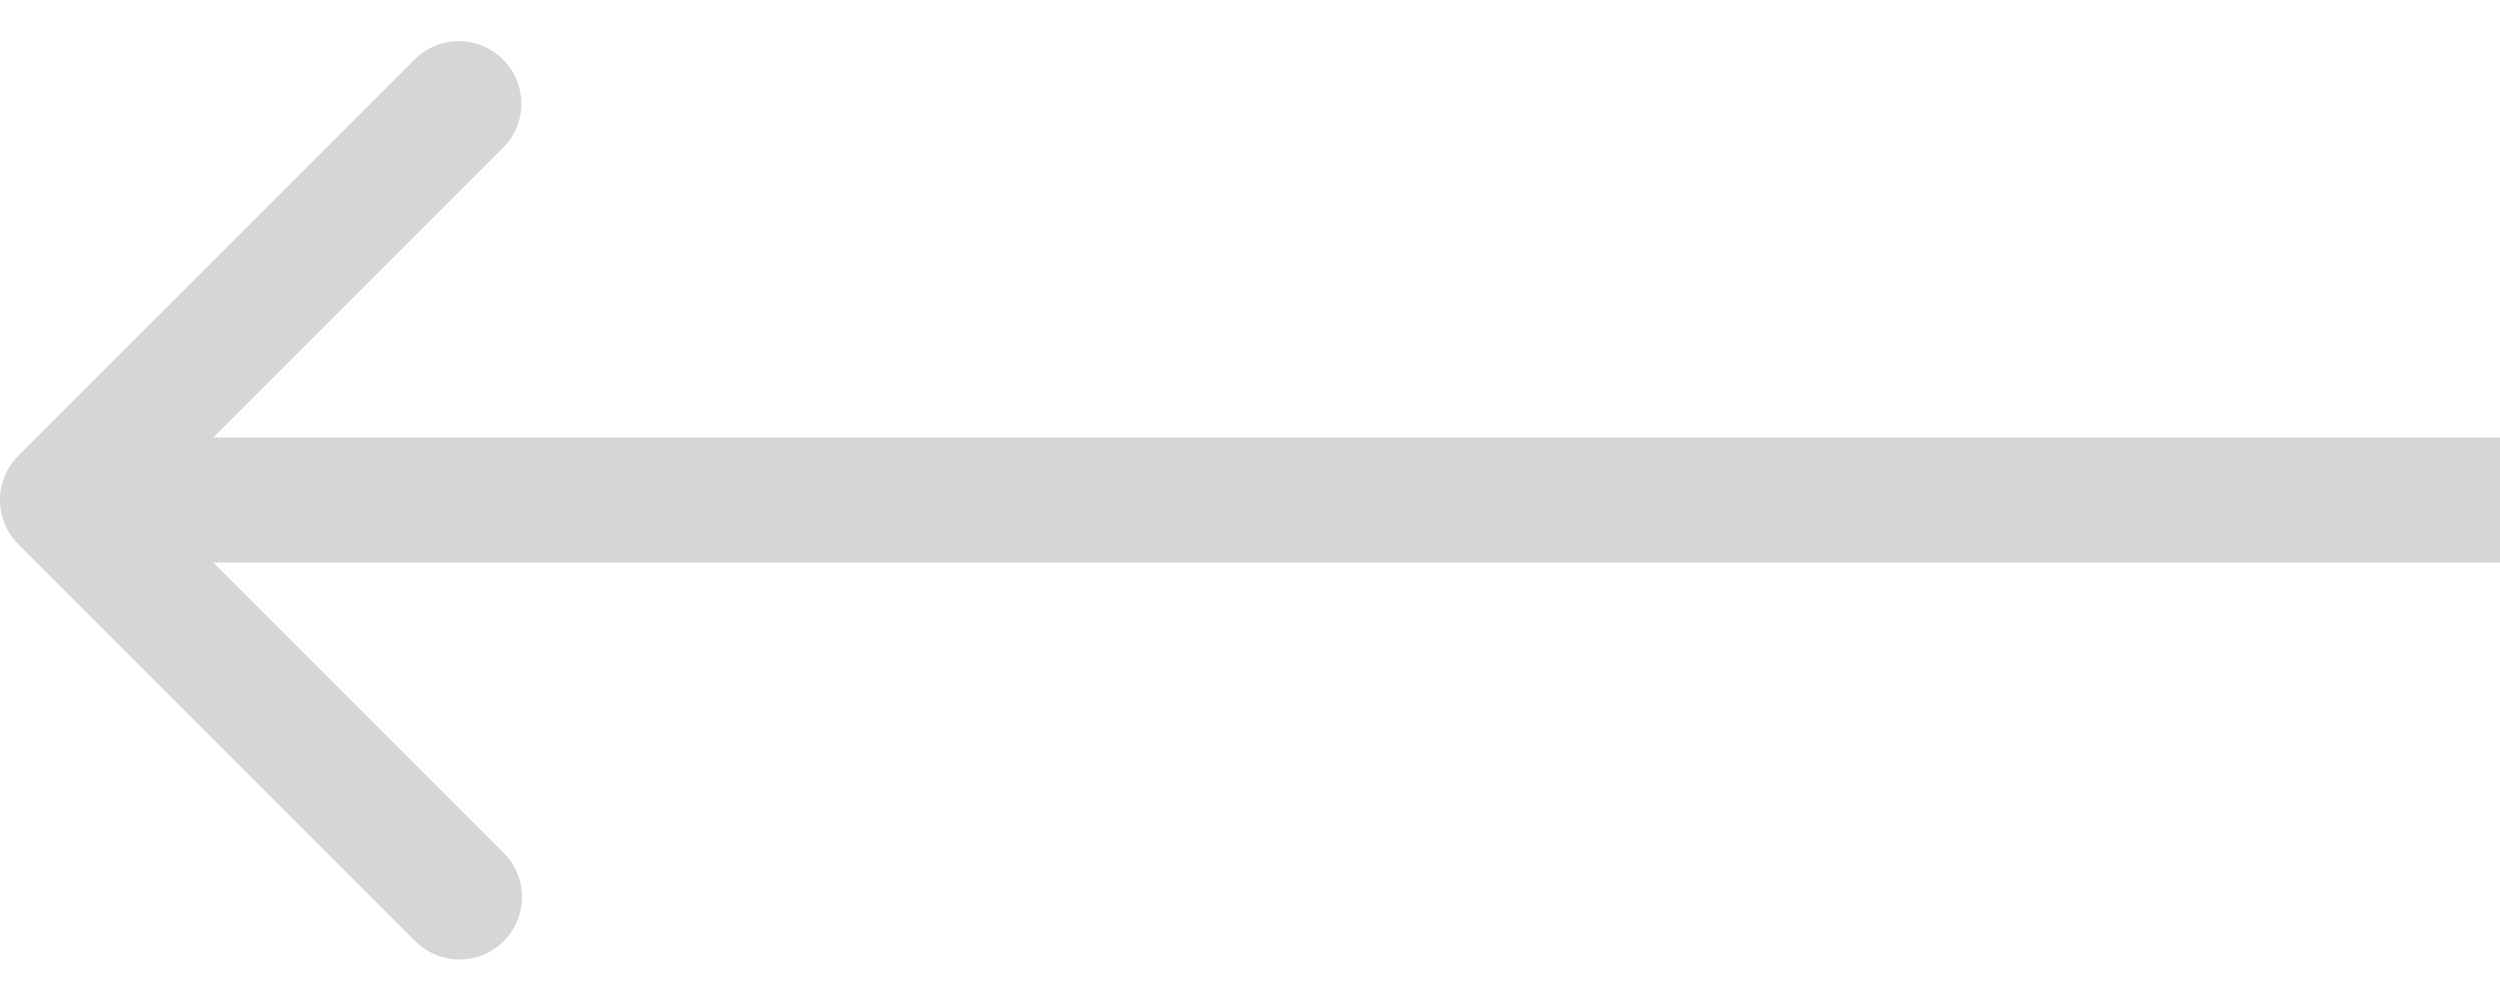 <svg width="40" height="16" fill="none" xmlns="http://www.w3.org/2000/svg"><path opacity=".2" d="M.293 7.293a1 1 0 000 1.414l6.364 6.364a1 1 0 001.414-1.414L2.414 8l5.657-5.657A1 1 0 006.657.93L.293 7.293zM40 7H1v2h39V7z" fill="#333"/></svg>